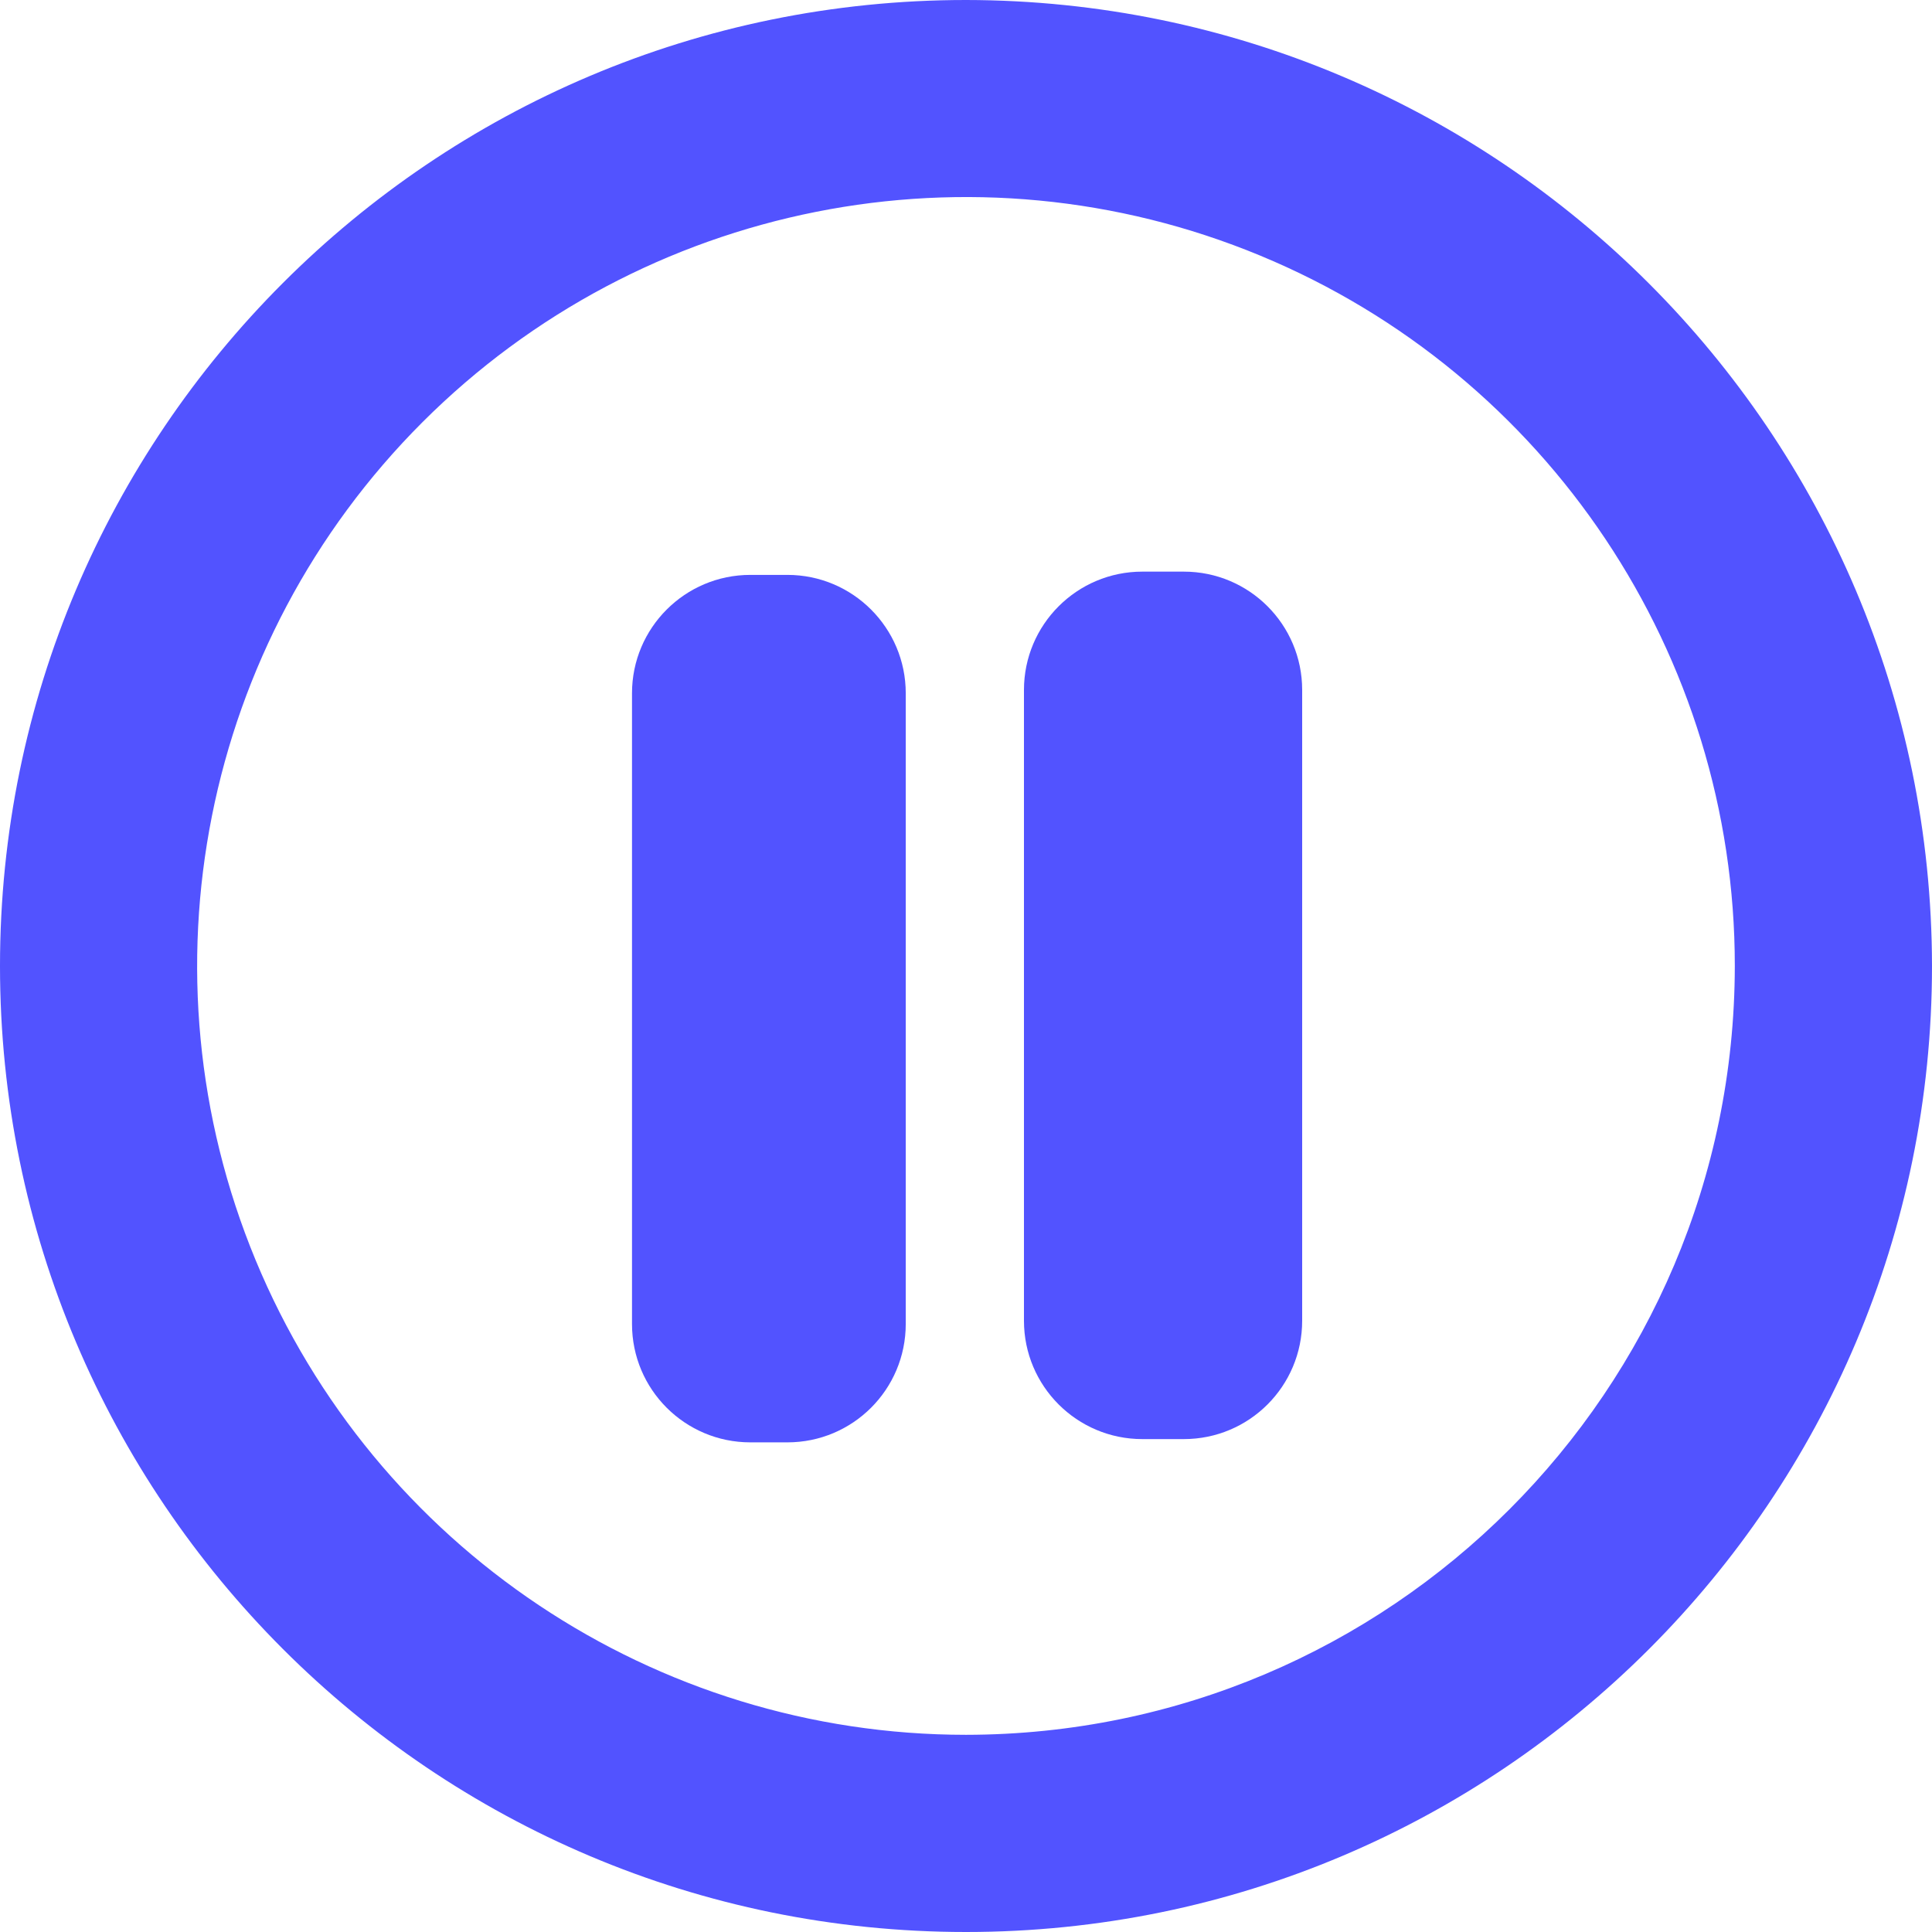 <svg width="16" height="16" viewBox="0 0 16 16" fill="none" xmlns="http://www.w3.org/2000/svg">
<path fill-rule="evenodd" clip-rule="evenodd" d="M0 8C0 3.582 3.582 0 8 0C12.416 0.005 15.995 3.584 16 8C16 12.418 12.418 16 8 16C3.582 16 0 12.418 0 8ZM2.117 10.436C3.103 12.815 5.425 14.367 8 14.367C11.515 14.363 14.363 11.515 14.367 8C14.368 5.425 12.816 3.103 10.437 2.117C8.058 1.131 5.319 1.676 3.498 3.497C1.677 5.318 1.132 8.056 2.117 10.436Z" fill="#5253FF"/>
<path d="M5.234 5.741C5.234 5.2 5.673 4.761 6.214 4.761H6.521C7.062 4.761 7.501 5.2 7.501 5.741V10.965C7.501 11.507 7.062 11.945 6.521 11.945H6.214C5.673 11.945 5.234 11.507 5.234 10.965V5.741Z" fill="#5253FF"/>
<path d="M8.48 5.714C8.48 5.173 8.919 4.734 9.46 4.734H9.804C10.346 4.734 10.784 5.173 10.784 5.714V10.938C10.784 11.479 10.346 11.918 9.804 11.918H9.46C8.919 11.918 8.48 11.479 8.48 10.938V5.714Z" fill="#5253FF"/>
</svg>
